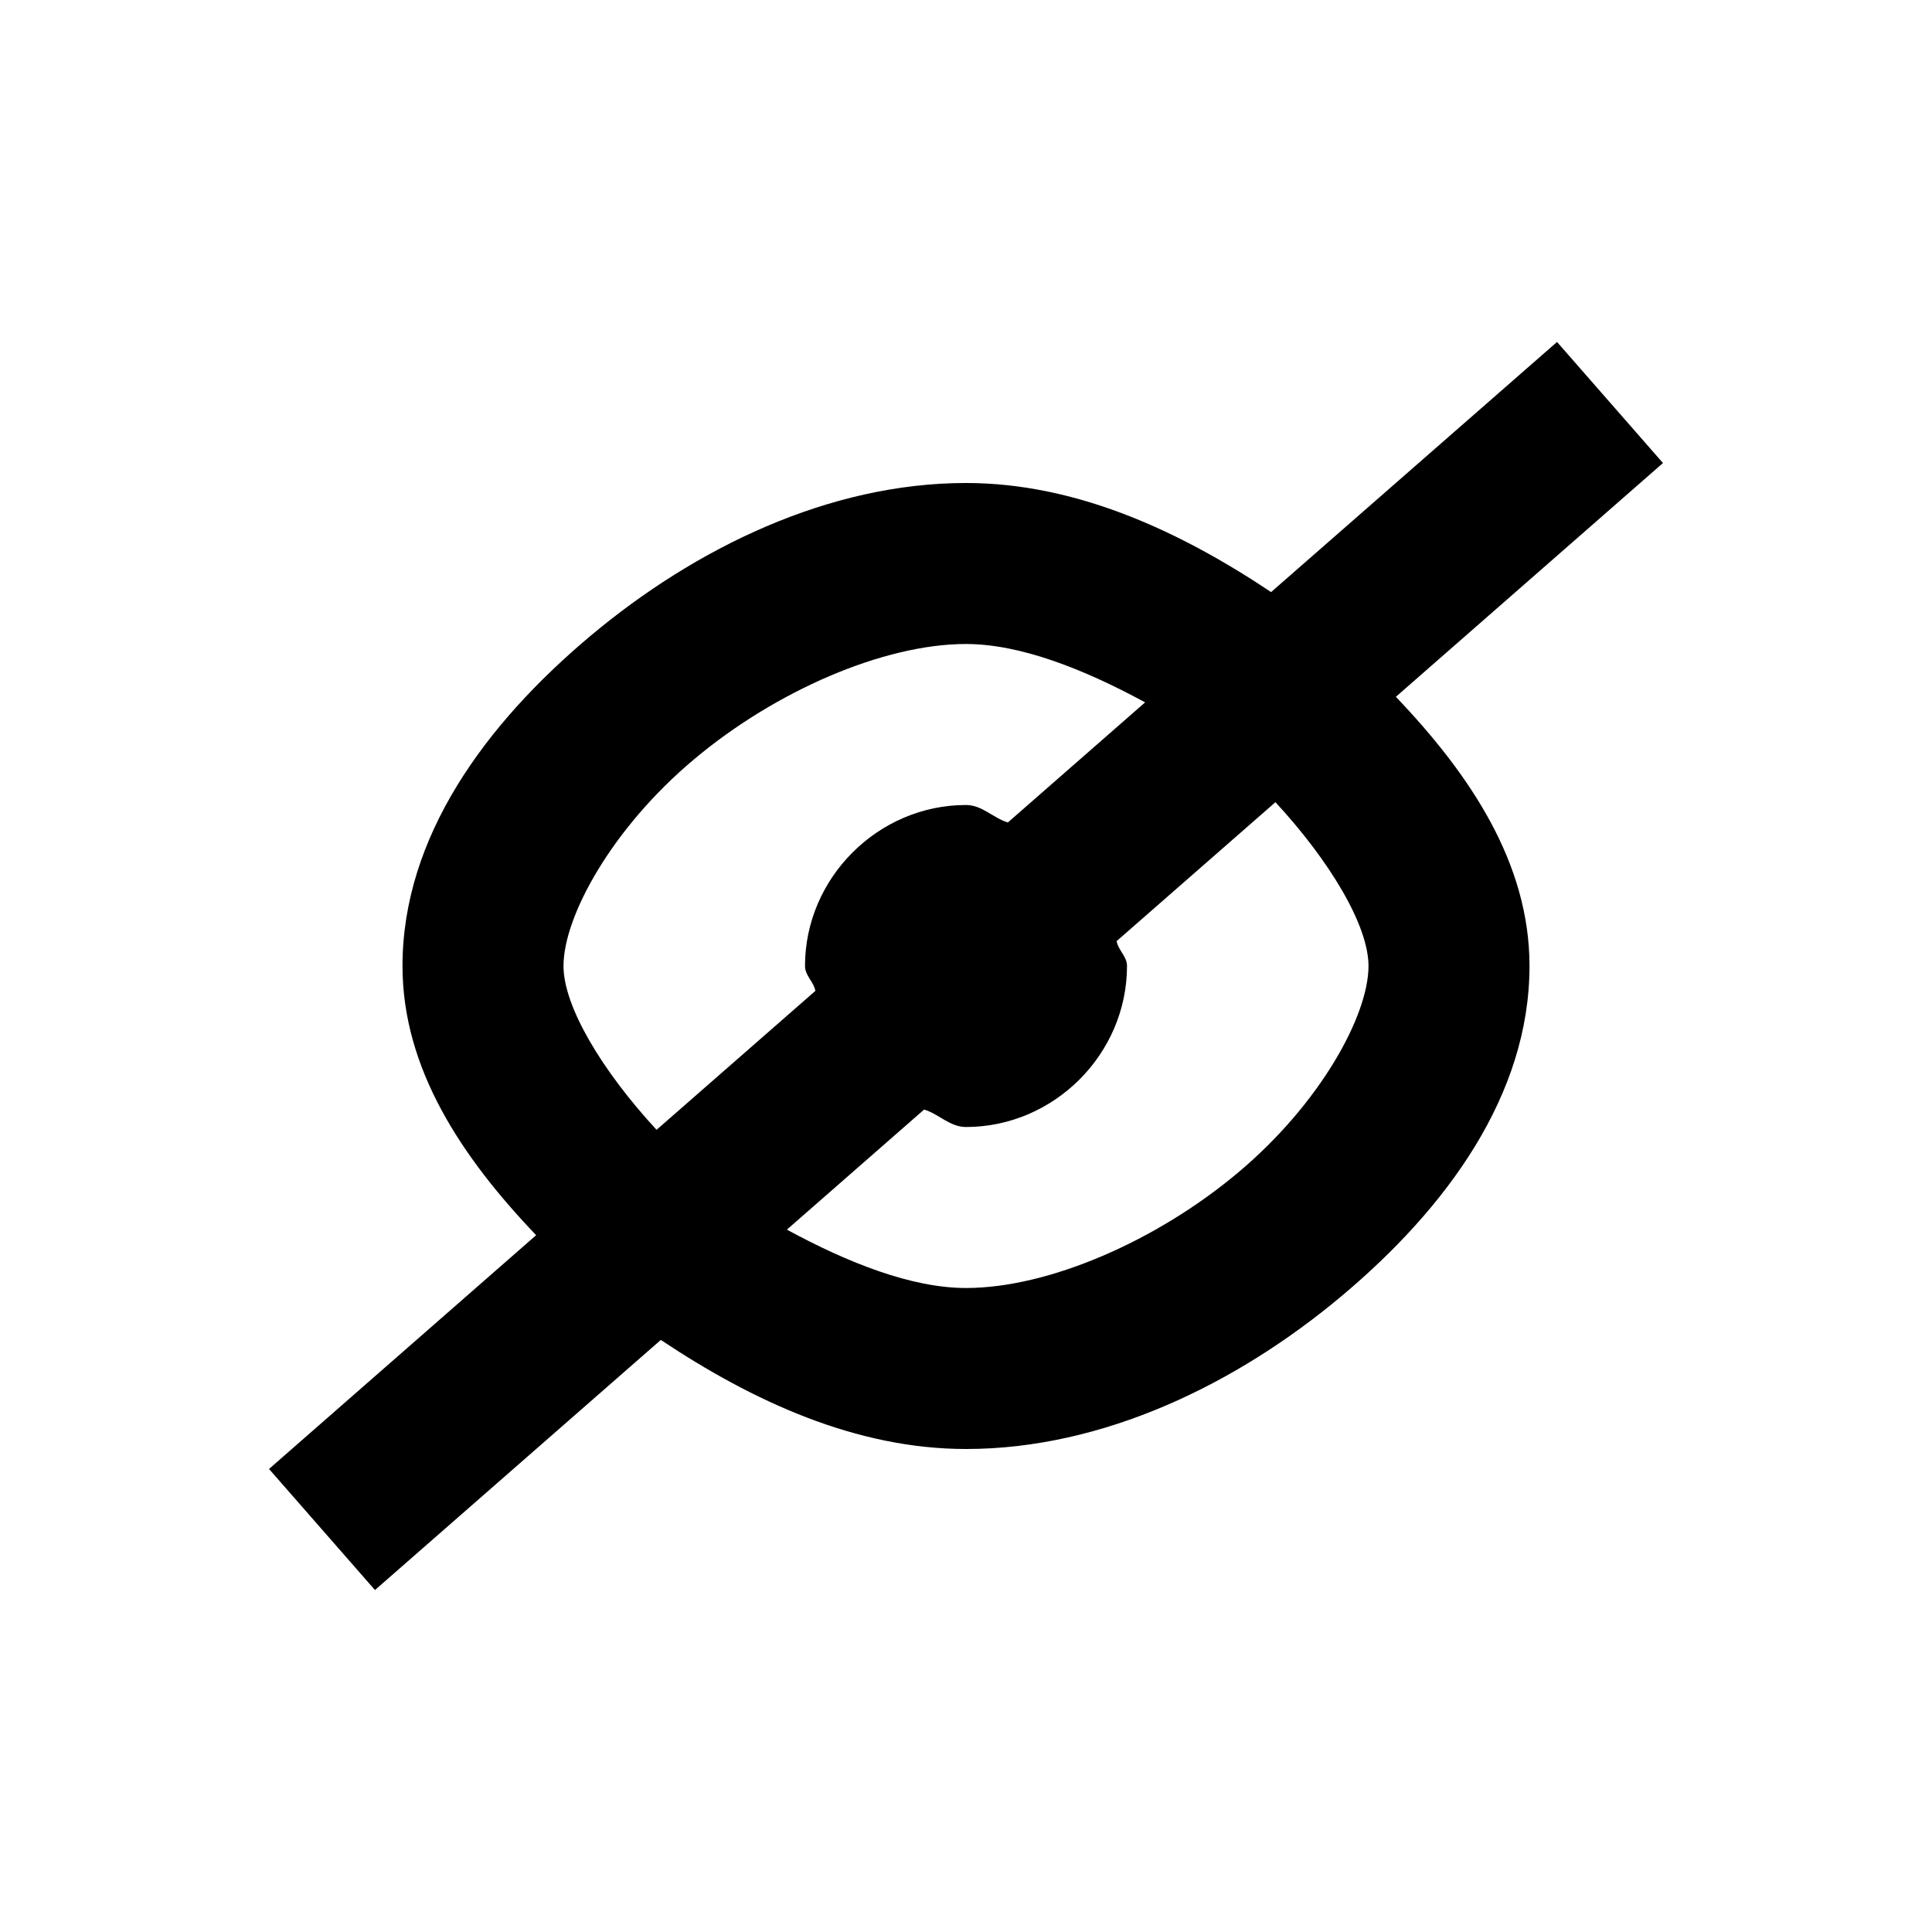 <svg xmlns="http://www.w3.org/2000/svg" width="24" height="24" viewBox="0 0 24 24"><path d="M19.342 4.248 15.79 7.355C14.644 6.59 13.362 6 12 6c-1.703 0-3.361.806-4.666 1.9C6.029 8.995 5 10.398 5 12c0 1.276.735 2.375 1.66 3.344l-3.318 2.904 1.316 1.504 3.551-3.107C9.356 17.41 10.638 18 12 18c1.703 0 3.361-.806 4.666-1.9C17.971 15.005 19 13.602 19 12c0-1.276-.735-2.375-1.66-3.344l3.318-2.904zM12 8c.673 0 1.46.31 2.225.725l-1.705 1.492C12.335 10.16 12.2 10 12 10c-1.093 0-2 .907-2 2 0 .12.108.194.129.309l-1.973 1.726C7.473 13.295 7 12.5 7 12c0-.62.606-1.716 1.62-2.566C9.631 8.584 10.975 8 12 8zm3.844 1.965C16.527 10.705 17 11.5 17 12c0 .62-.606 1.716-1.62 2.566C14.369 15.416 13.025 16 12 16c-.673 0-1.46-.31-2.225-.725l1.705-1.492c.185.057.319.217.52.217 1.093 0 2-.907 2-2 0-.12-.108-.194-.129-.309z"/></svg>